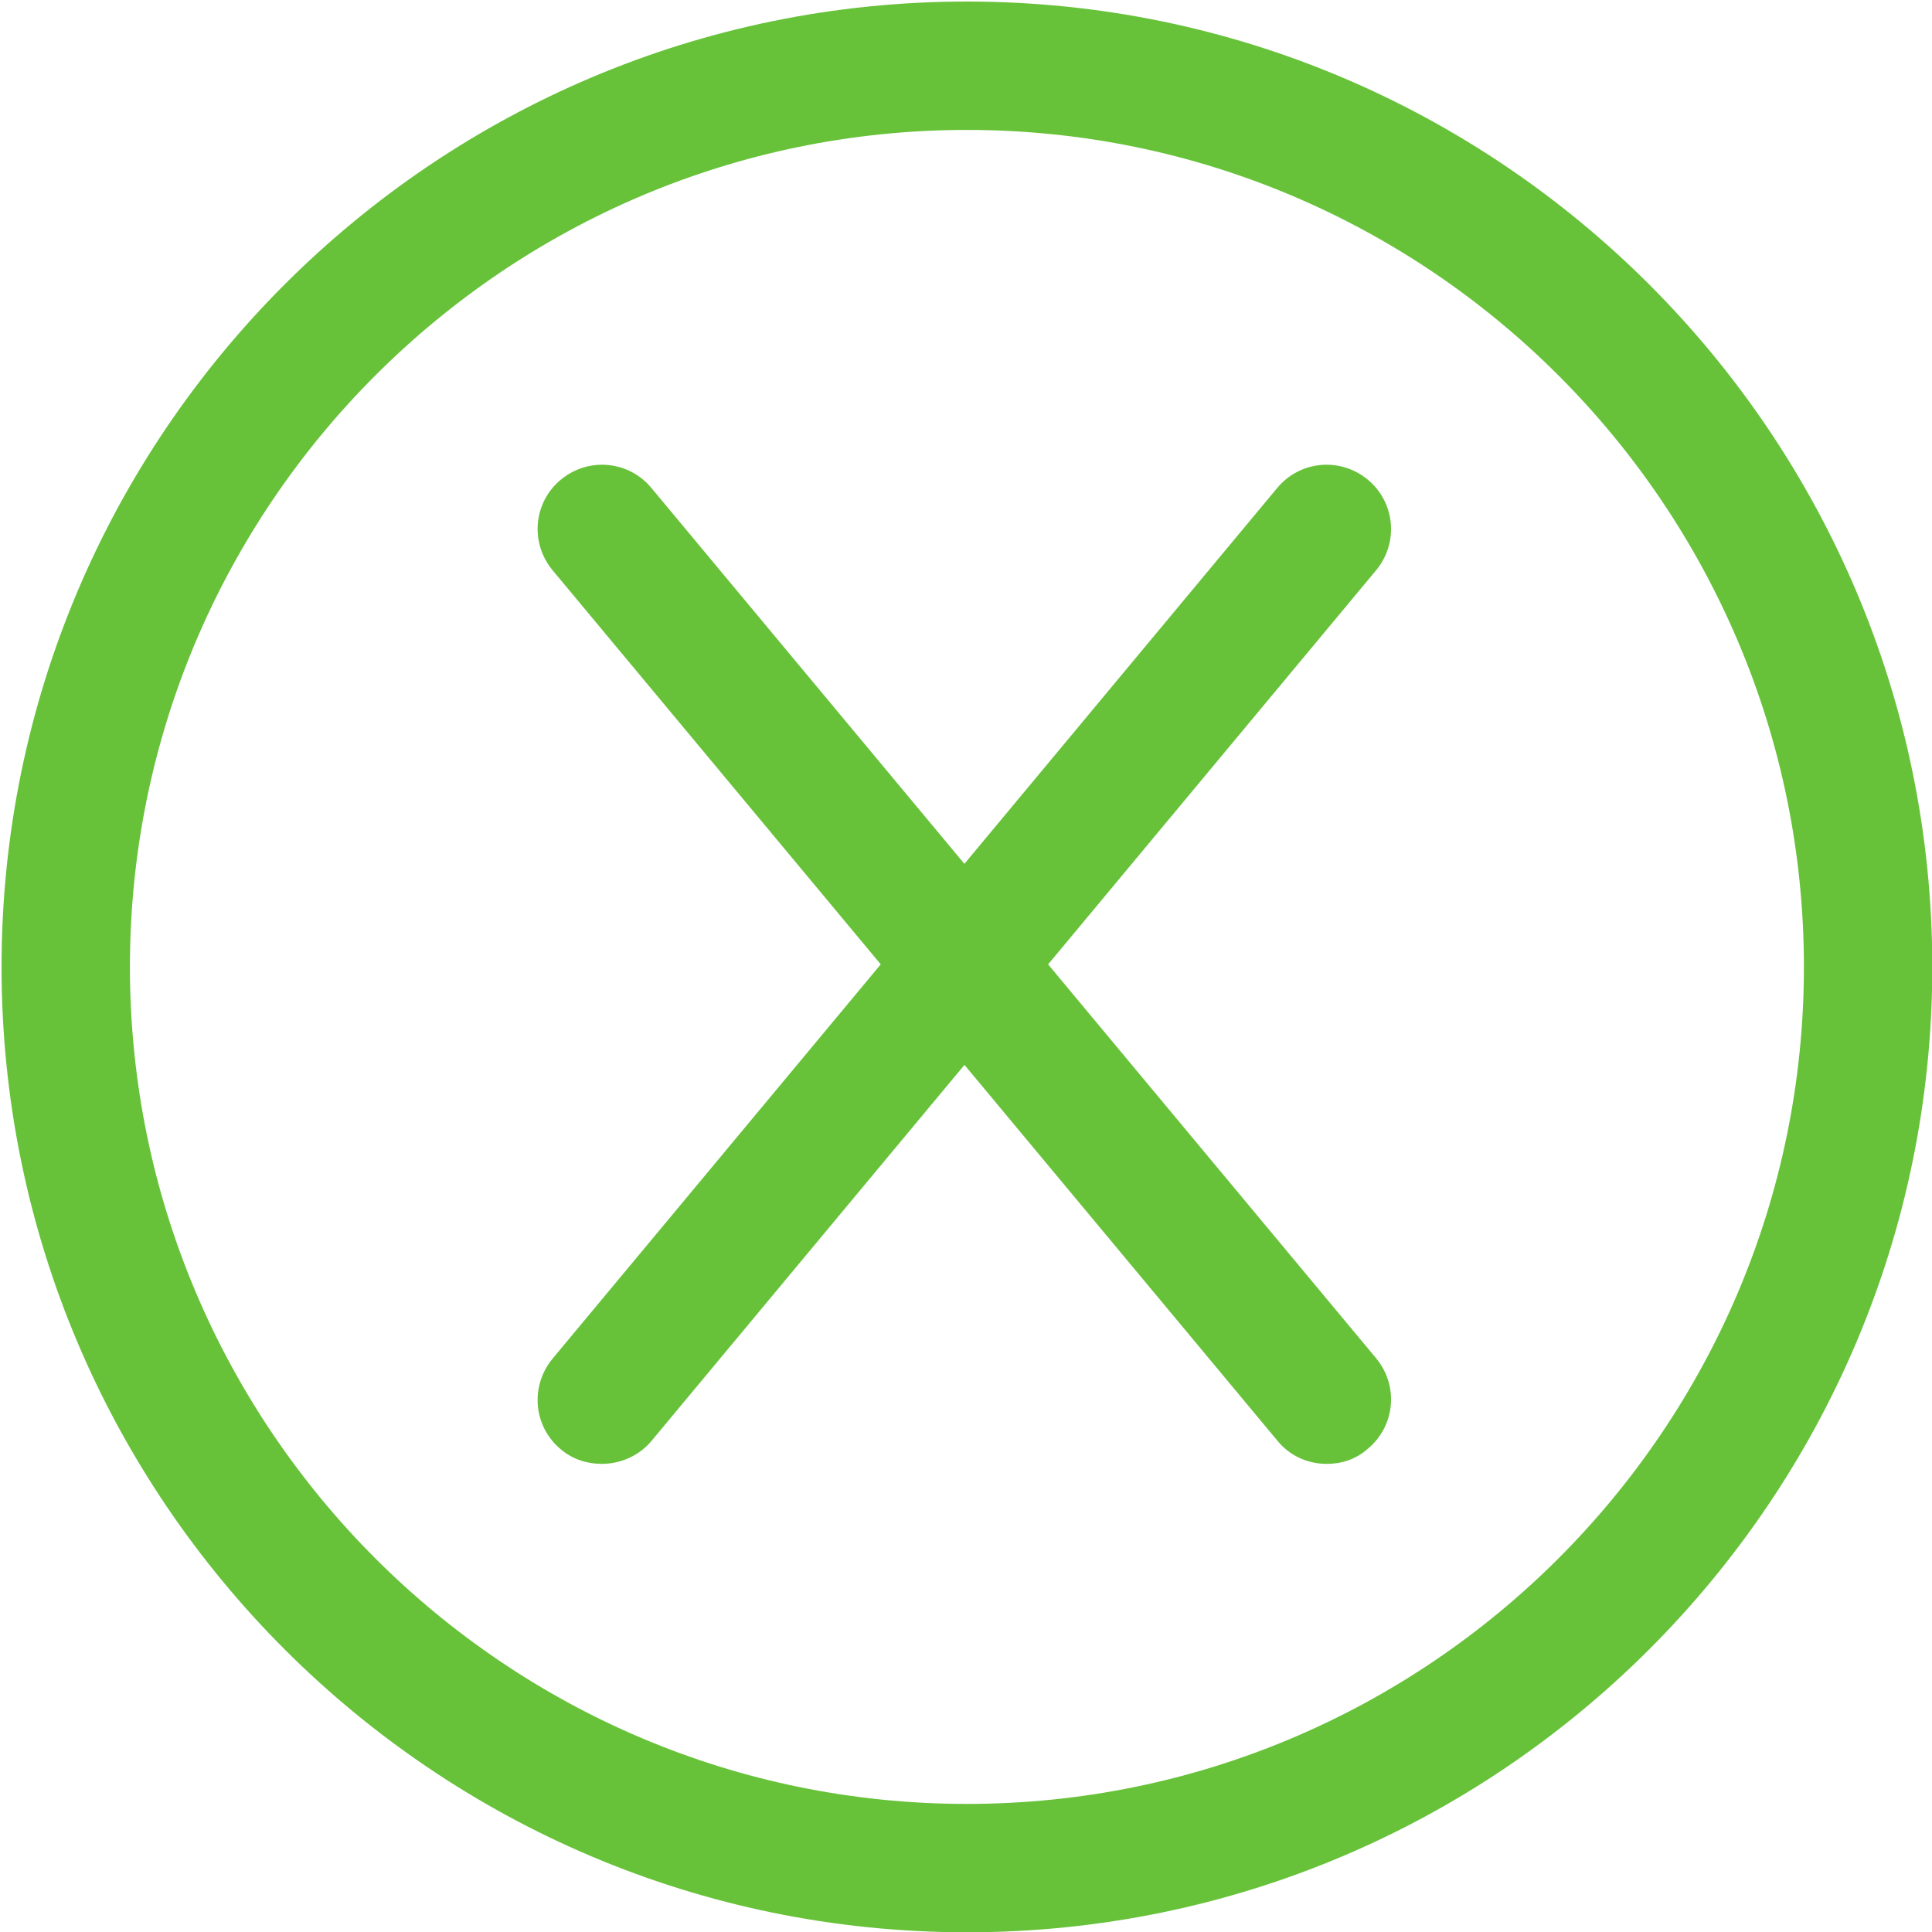 <?xml version="1.0" encoding="UTF-8"?>
<svg width="20px" height="20px" viewBox="0 0 20 20" version="1.1" xmlns="http://www.w3.org/2000/svg" xmlns:xlink="http://www.w3.org/1999/xlink">
    <title>关闭</title>
    <g id="Epic02-3管理大厅-删除on" stroke="none" stroke-width="1" fill="none" fill-rule="evenodd">
        <g id="大众会议系统" transform="translate(-1508, -637)" fill="#67C23A" fill-rule="nonzero">
            <g id="是否触发审批流" transform="translate(1493, 522)">
                <g id="关闭" transform="translate(15, 115)">
                    <path d="M10.009,20.003 C4.497,20.003 0.016,15.522 0.016,10.009 C0.016,4.497 4.497,0.016 10.009,0.016 C15.522,0.016 20.003,4.497 20.003,10.009 C20.003,15.522 15.522,20.003 10.009,20.003 Z M10.009,1.345 C5.233,1.345 1.345,5.233 1.345,10.009 C1.345,14.786 5.233,18.674 10.009,18.674 C14.786,18.674 18.674,14.786 18.674,10.009 C18.674,5.233 14.786,1.345 10.009,1.345 Z" id="Shape"></path>
                    <path d="M13.736,15.154 C13.543,15.154 13.355,15.076 13.222,14.912 L5.72,5.903 C5.485,5.619 5.521,5.202 5.805,4.966 C6.09,4.73 6.507,4.767 6.743,5.051 L14.245,14.06 C14.481,14.344 14.444,14.761 14.16,14.997 C14.039,15.106 13.888,15.154 13.736,15.154 L13.736,15.154 Z" id="Path"></path>
                    <path d="M6.229,15.154 C6.077,15.154 5.926,15.106 5.805,15.003 C5.521,14.767 5.485,14.35 5.72,14.065 L13.222,5.051 C13.458,4.767 13.876,4.73 14.16,4.966 C14.444,5.202 14.481,5.62 14.245,5.904 L6.743,14.918 C6.61,15.076 6.416,15.154 6.229,15.154 L6.229,15.154 Z" id="Path"></path>
                </g>
            </g>
        </g>
    </g>
</svg>
